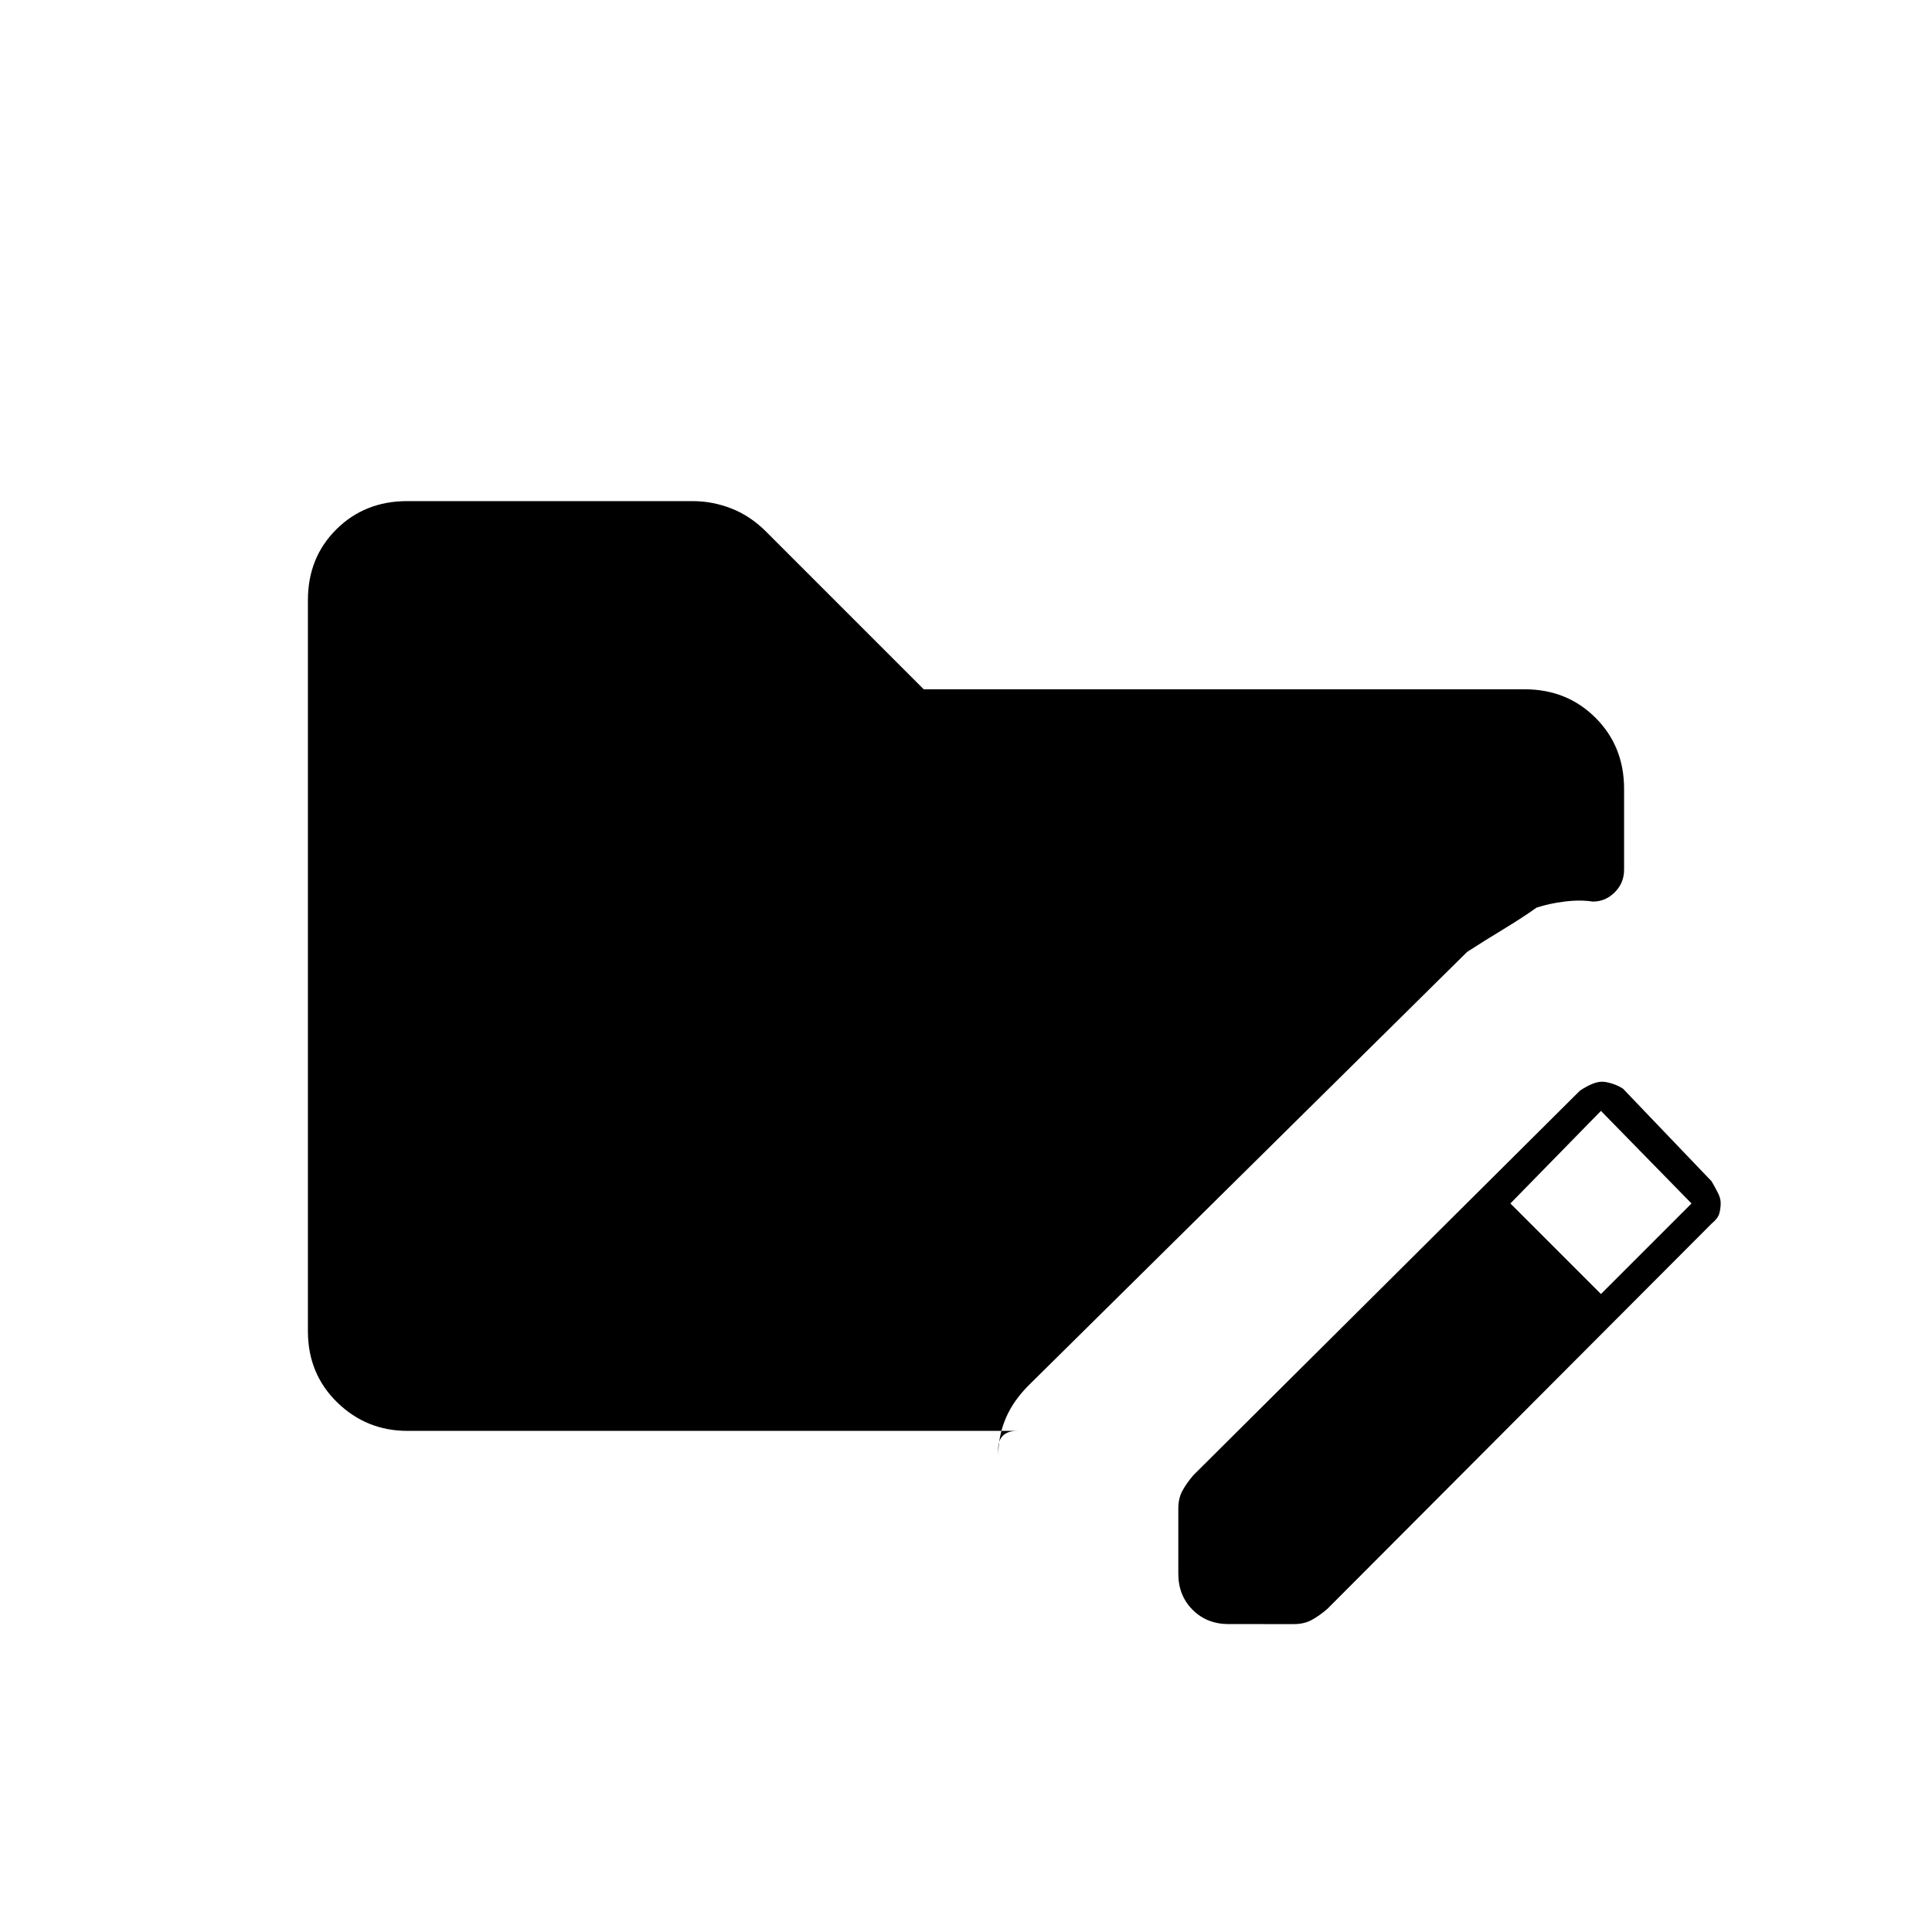 <svg xmlns="http://www.w3.org/2000/svg" height="20" viewBox="0 -960 960 960" width="20"><path d="M585.5-178v-32.43q0-5.02 2-8.75 2-3.73 5.5-7.82l192-191q2.76-1.91 5.72-3.21 2.96-1.29 5.31-1.29 2.11 0 5.2 1 3.1 1 5.27 2.5l44 46q1.85 3.18 3.18 5.84 1.32 2.66 1.32 4.92 0 2.76-.68 5.2-.67 2.44-3.82 5.04l-191 191.5q-4.09 3.5-7.82 5.5-3.73 2-8.75 2H610.5q-10.8 0-17.9-7.1-7.1-7.1-7.1-17.9Zm210-139 45-45-45-46-45 46 45 45Zm-593 68q-20.44 0-34.97-14.19Q153-277.39 153-298.54v-363.24q0-21.16 14.13-35.19Q181.25-711 202.32-711h141.82q10 0 19.48 3.74 9.47 3.74 17.38 11.76l78 78h298.5q21.14 0 35.32 14.18T807-568v40.13q0 6.64-4.64 11.25-4.64 4.62-10.86 4.62-6.5-1-14.25 0t-13.75 3q-7 5-16.5 10.75T729-487L511.5-272q-8.02 7.91-11.76 16.77T496-236.5v-3.5q0-4.27 2.36-6.64 2.37-2.36 7.14-2.36h-303Z"/></svg>
